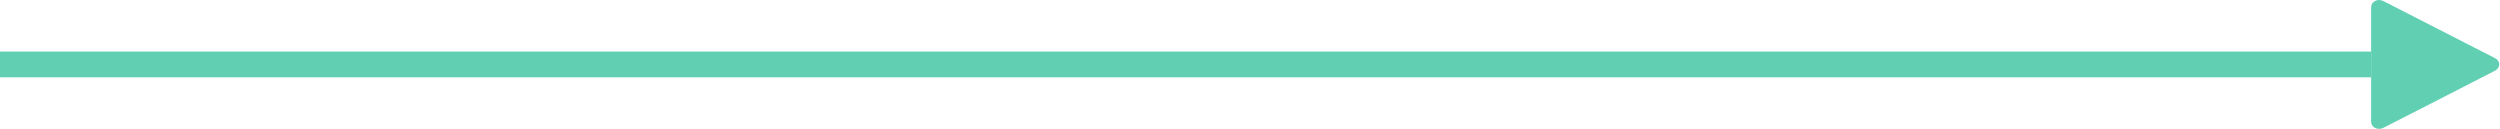 <svg xmlns="http://www.w3.org/2000/svg" xmlns:xlink="http://www.w3.org/1999/xlink" preserveAspectRatio="xMidYMid" width="97" height="5" viewBox="0 0 97 5">
  <defs>
    <style>
      .cls-1 {
        fill: #61cfb2;
        fill-rule: evenodd;
      }
    </style>
  </defs>
  <g>
    <path d="M92.000,4.724 C92.000,4.493 92.000,0.441 92.000,0.282 C92.000,0.075 92.241,-0.078 92.479,0.043 C92.670,0.139 96.486,2.092 96.811,2.259 C97.025,2.369 97.021,2.630 96.811,2.740 C96.577,2.863 92.747,4.825 92.469,4.962 C92.266,5.062 92.000,4.951 92.000,4.724 Z" class="cls-1"/>
    <path d="M-0.000,3.000 L-0.000,2.000 L92.000,2.000 L92.000,3.000 L-0.000,3.000 Z" class="cls-1"/>
  </g>
</svg>
